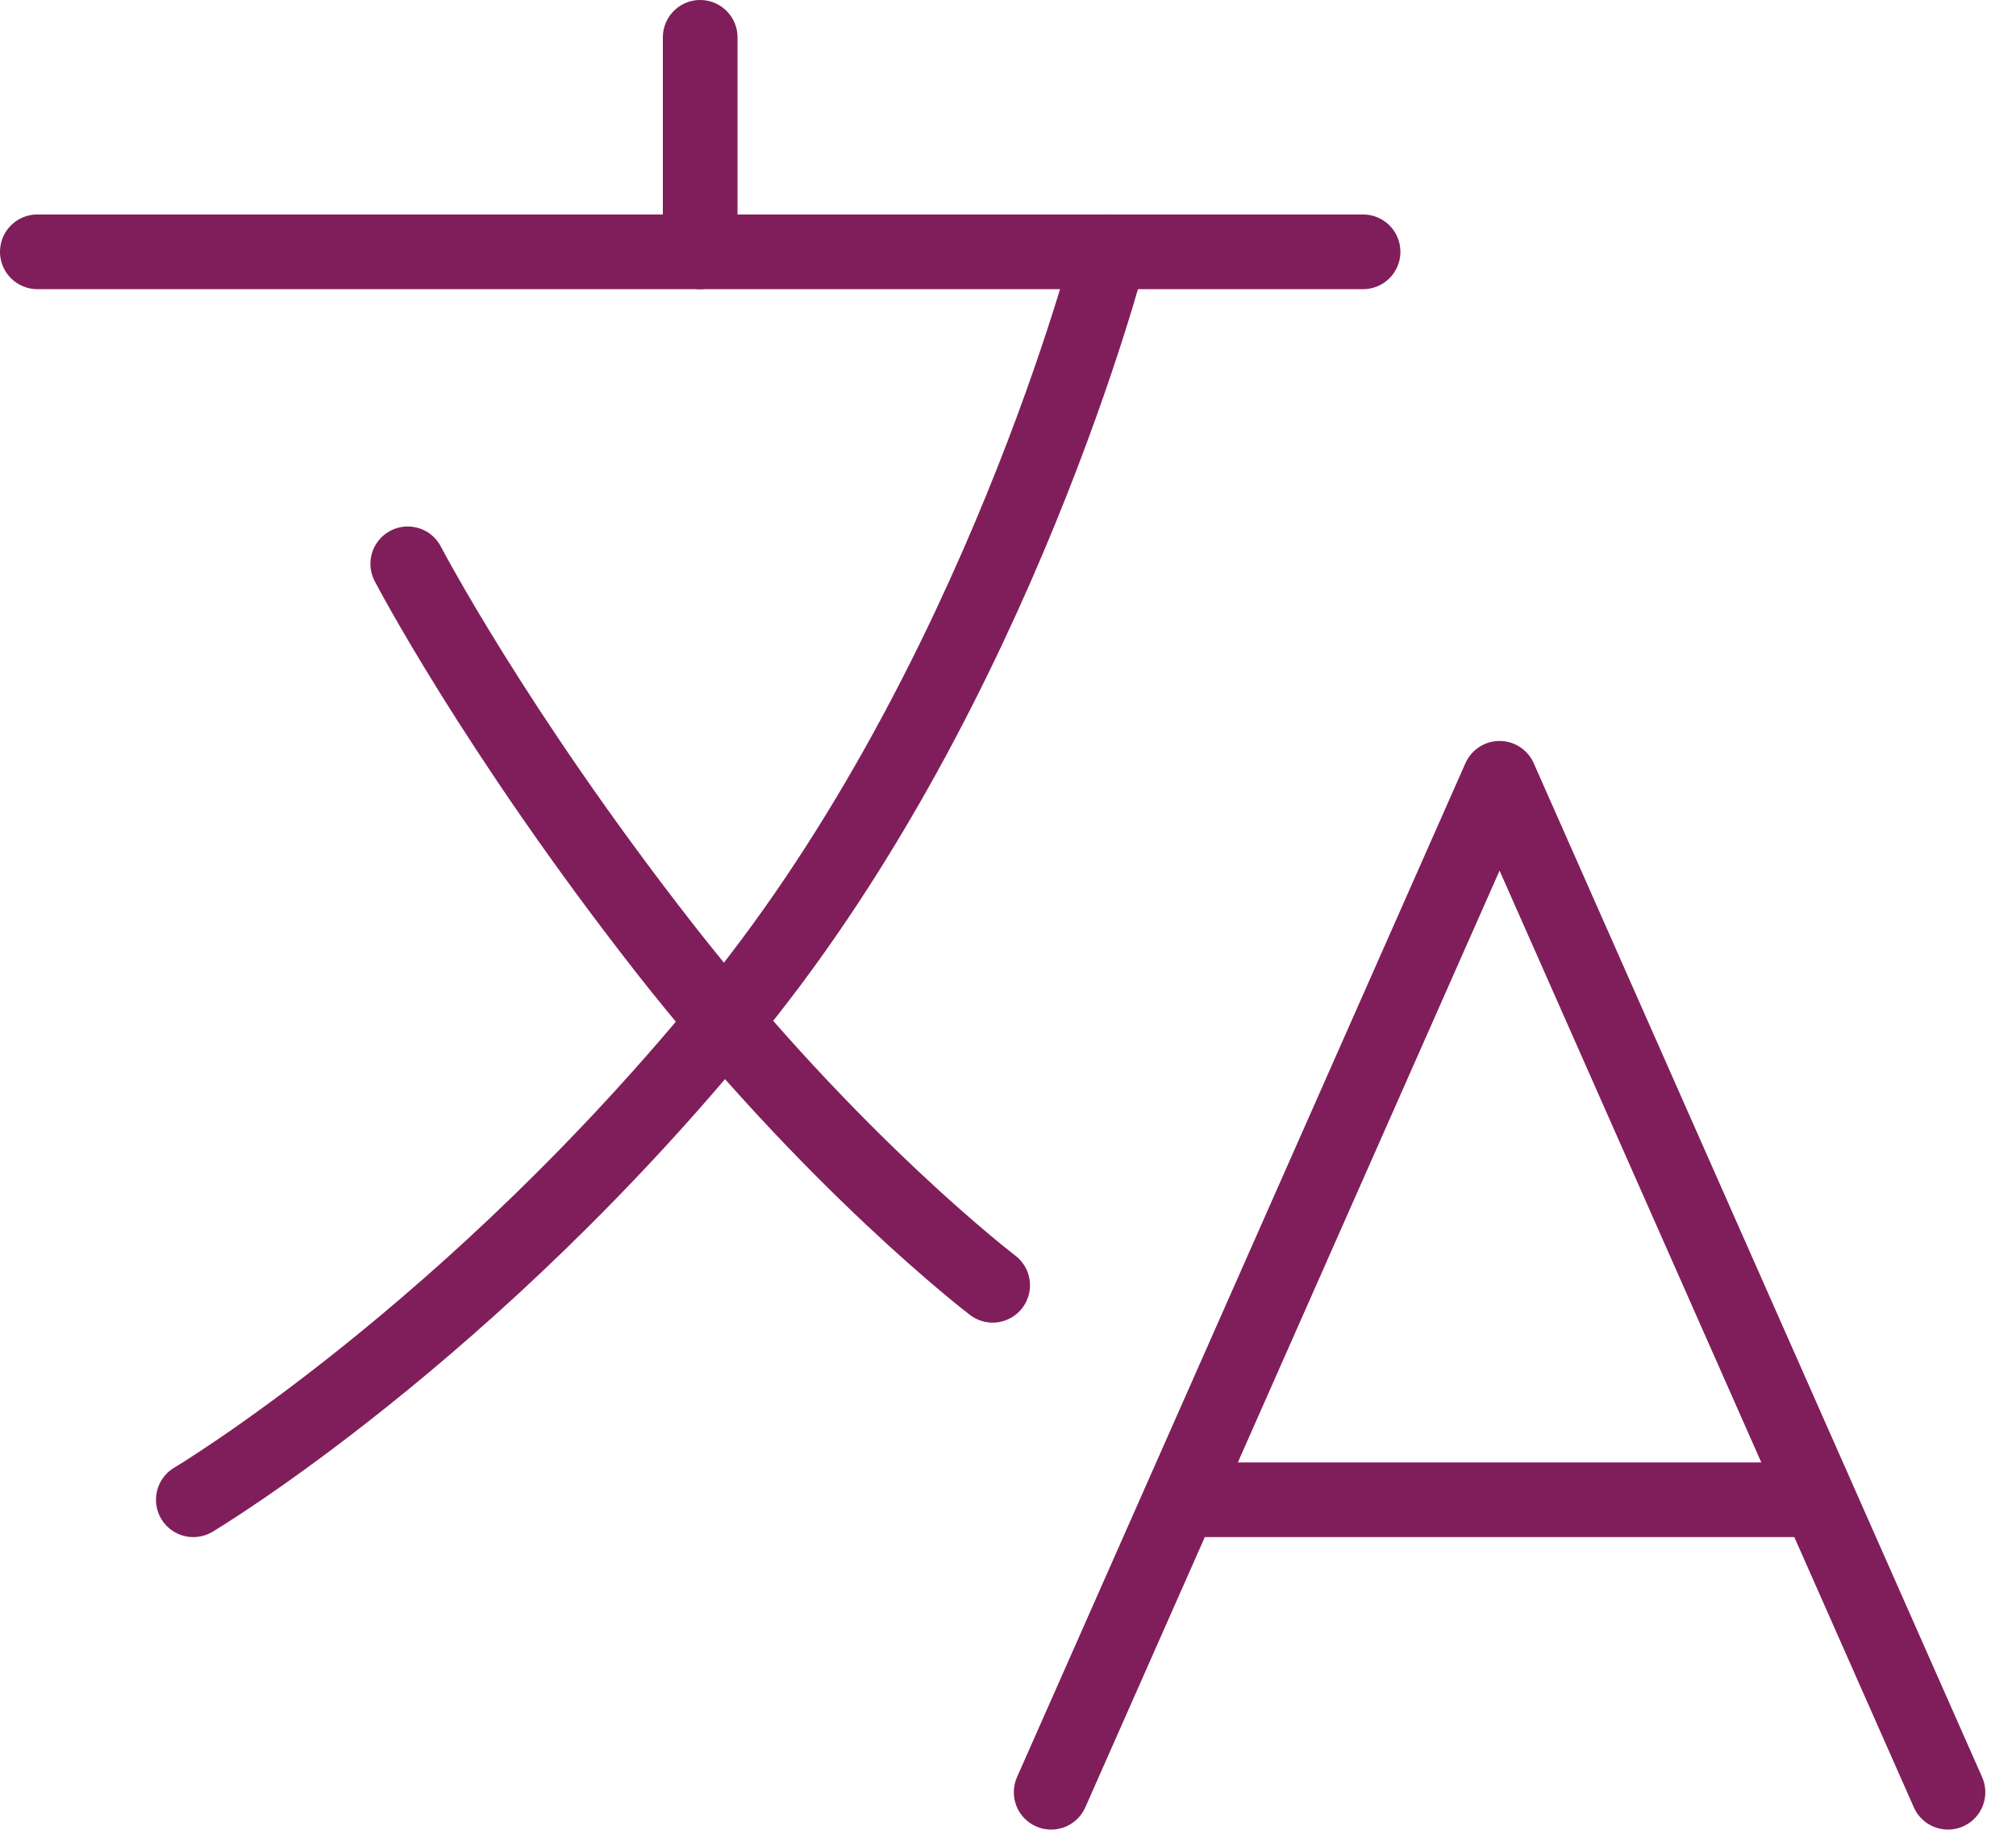 <svg width="54" height="49" viewBox="0 0 54 49" fill="none" xmlns="http://www.w3.org/2000/svg">
<path d="M1 6.744H36.511" stroke="#801E5B" stroke-width="2" stroke-linecap="round" stroke-linejoin="round"/>
<path d="M18.755 1V6.744" stroke="#801E5B" stroke-width="2" stroke-linecap="round" stroke-linejoin="round"/>
<path d="M28.156 47.999L40.167 20.844L52.178 47.999" stroke="#801E5B" stroke-width="2" stroke-linecap="round" stroke-linejoin="round"/>
<path d="M32.334 40.166H48.522" stroke="#801E5B" stroke-width="2" stroke-linecap="round" stroke-linejoin="round"/>
<path d="M29.722 6.744C29.722 6.744 26.757 18.296 19.686 27.018C12.615 35.739 5.178 40.166 5.178 40.166" stroke="#801E5B" stroke-width="2" stroke-linecap="round" stroke-linejoin="round"/>
<path d="M26.589 34.422C26.589 34.422 22.304 31.16 17.776 25.364C13.249 19.567 10.922 15.1 10.922 15.1" stroke="#801E5B" stroke-width="2" stroke-linecap="round" stroke-linejoin="round"/>
</svg>
